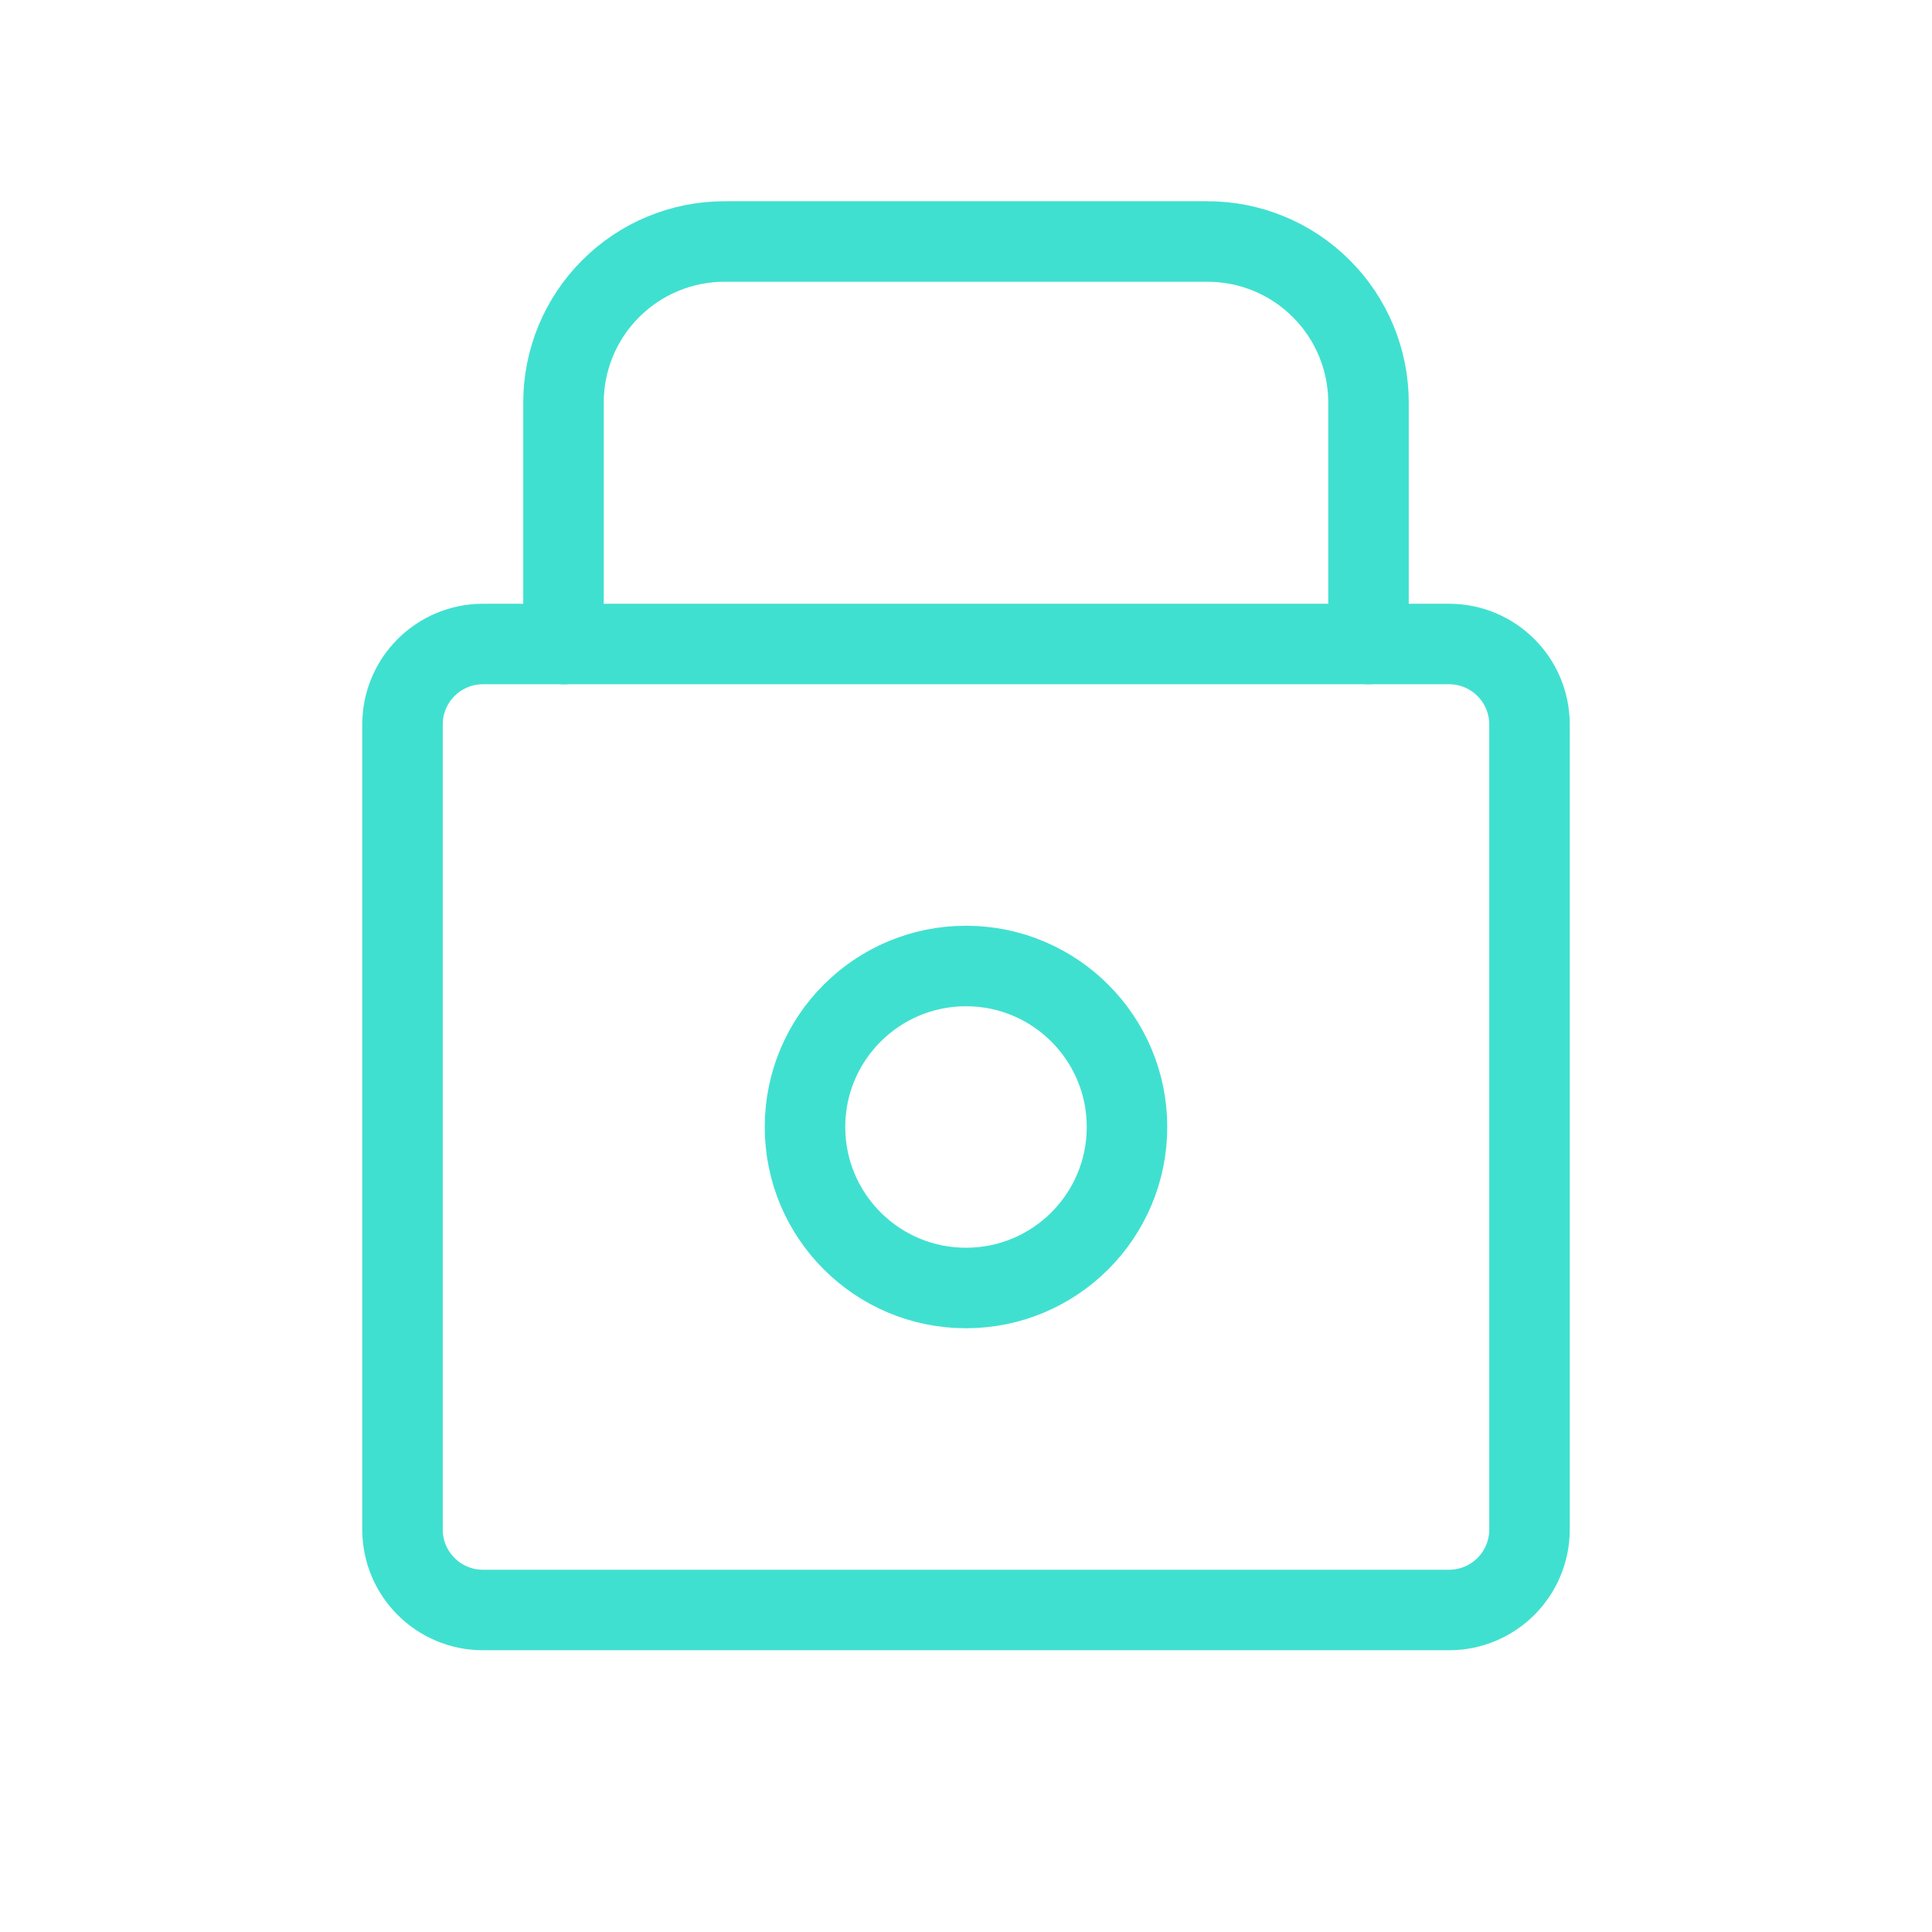 <?xml version="1.0" encoding="UTF-8"?>
<svg width="48" height="48" viewBox="0 0 48 48" fill="none" xmlns="http://www.w3.org/2000/svg">
    <path d="M36 16H12C10.895 16 10 16.895 10 18V38C10 39.105 10.895 40 12 40H36C37.105 40 38 39.105 38 38V18C38 16.895 37.105 16 36 16Z" stroke="#40E0D0" stroke-width="2" stroke-linecap="round" stroke-linejoin="round"/>
    <path d="M24 32C26.209 32 28 30.209 28 28C28 25.791 26.209 24 24 24C21.791 24 20 25.791 20 28C20 30.209 21.791 32 24 32Z" stroke="#40E0D0" stroke-width="2" stroke-linecap="round" stroke-linejoin="round"/>
    <path d="M14 16V10C14 8.939 14.421 7.922 15.172 7.172C15.922 6.421 16.939 6 18 6H30C31.061 6 32.078 6.421 32.828 7.172C33.579 7.922 34 8.939 34 10V16" stroke="#40E0D0" stroke-width="2" stroke-linecap="round" stroke-linejoin="round"/>
</svg>
